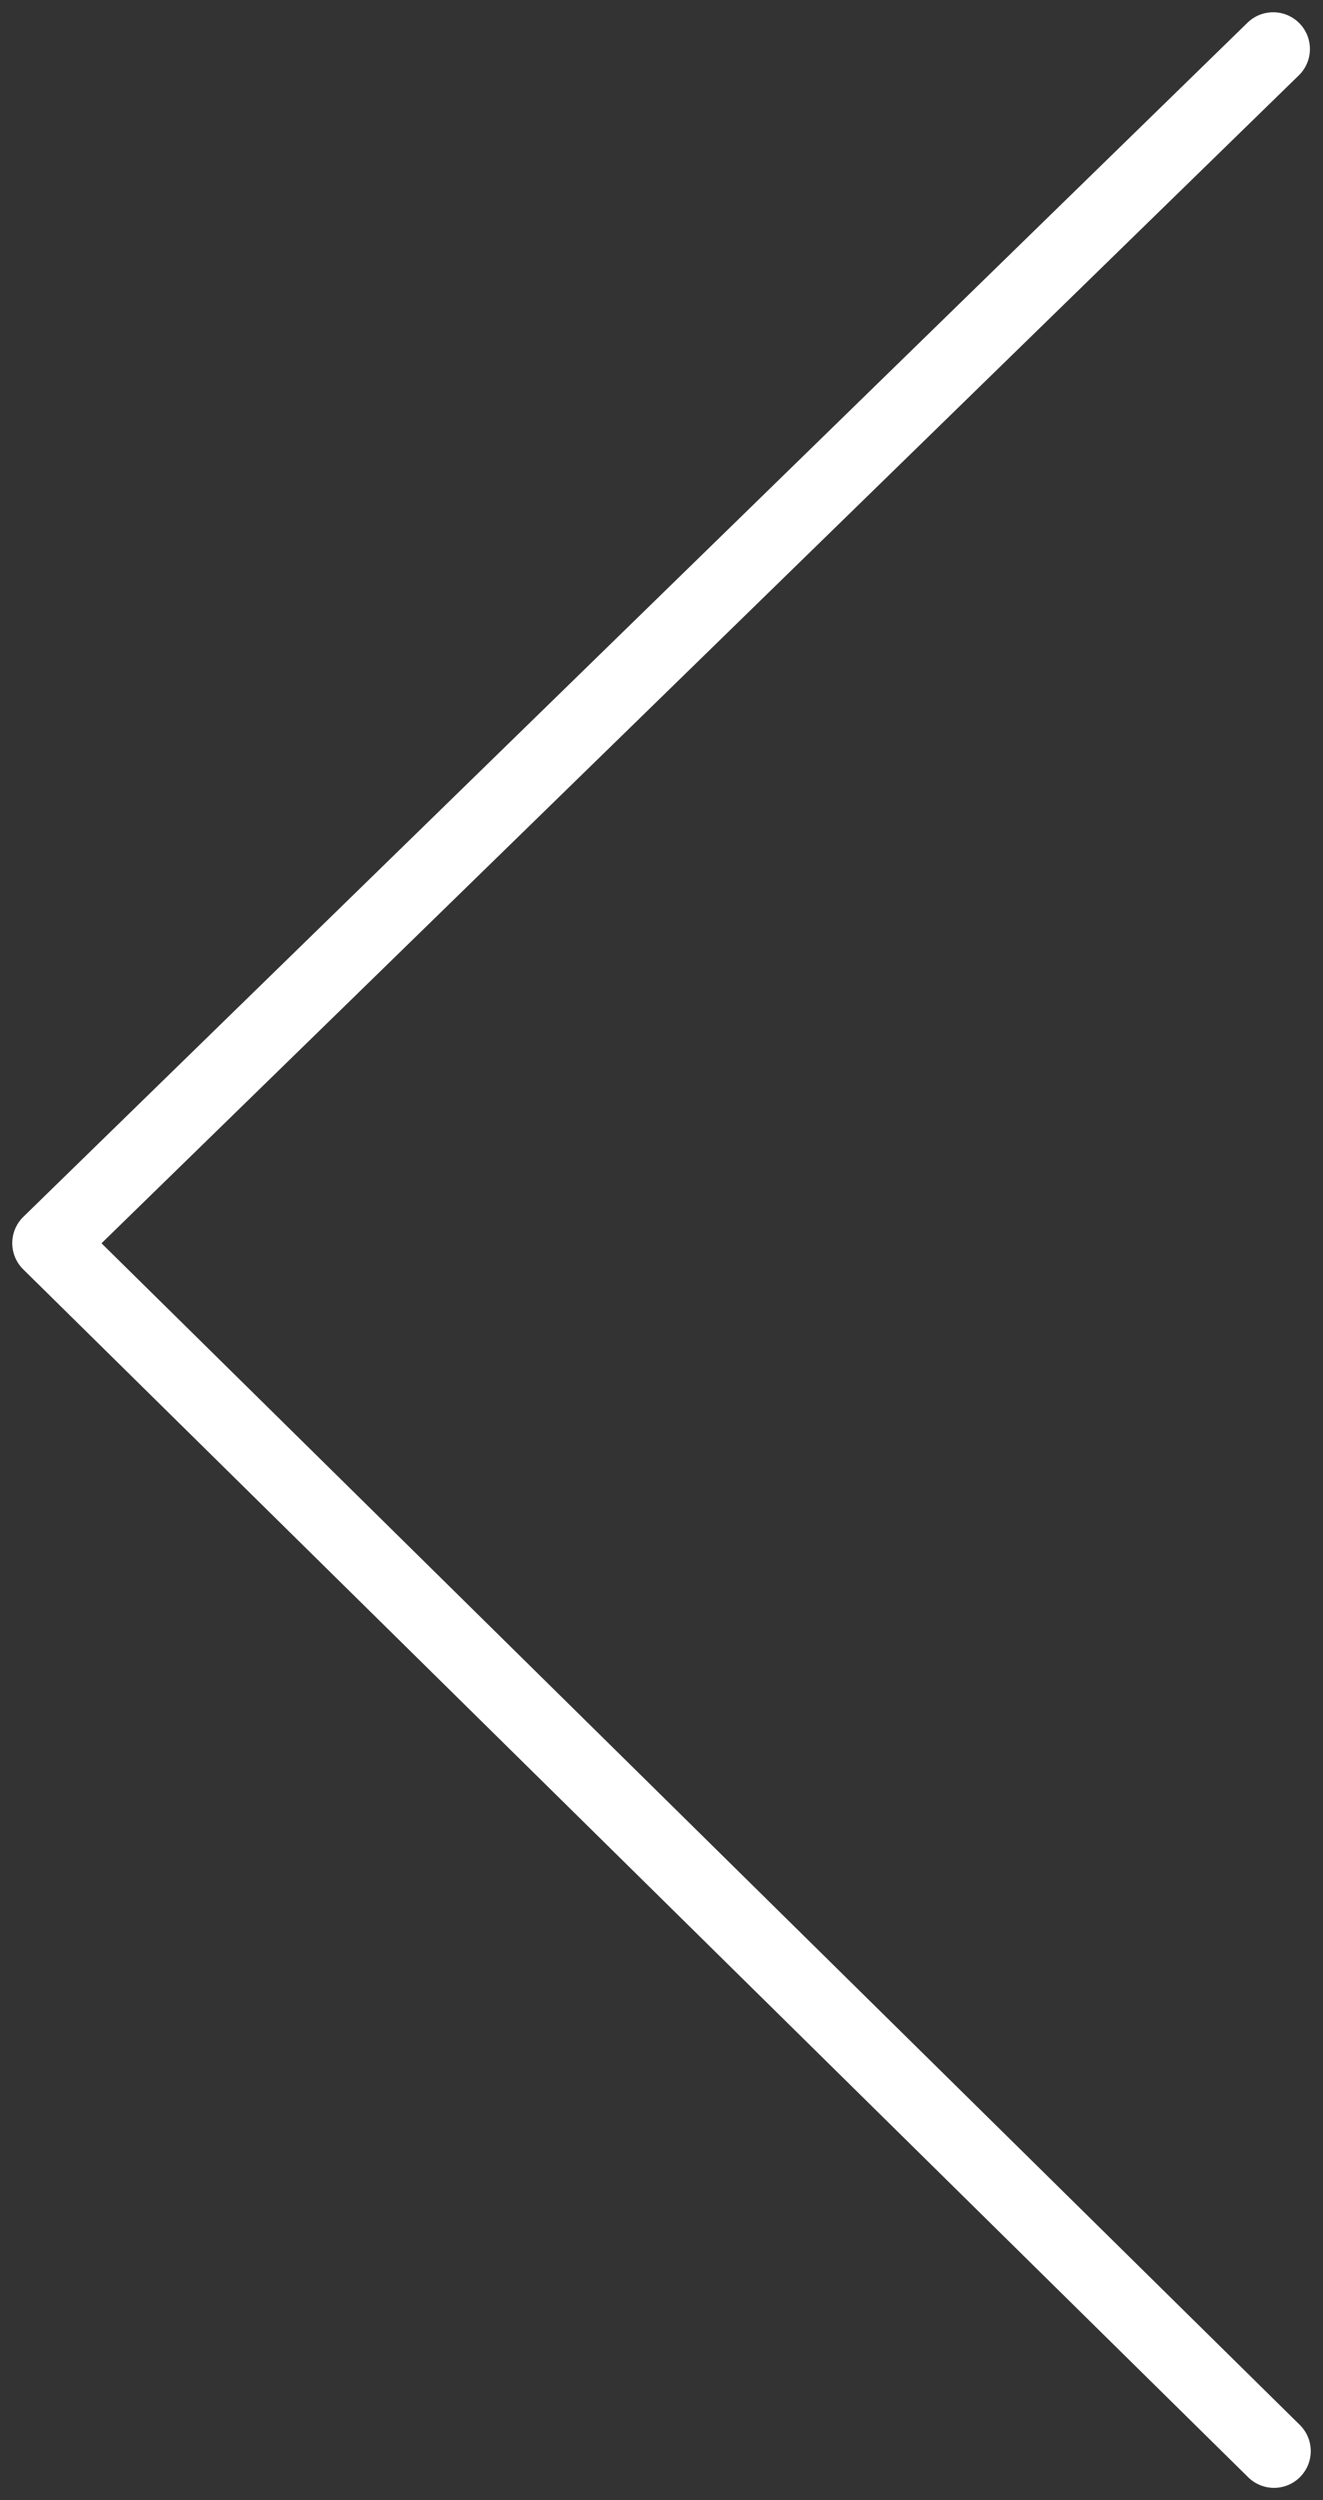 <?xml version="1.0" encoding="UTF-8"?>
<svg width="27px" height="51px" viewBox="0 0 27 51" version="1.1" xmlns="http://www.w3.org/2000/svg" xmlns:xlink="http://www.w3.org/1999/xlink">
    <rect x="0" y="0" width="27" height="51" fill="#333333" stroke="none"/>
    <!-- Generator: Sketch 47.1 (45422) - http://www.bohemiancoding.com/sketch -->
    <title>Path 389 Copy</title>
    <desc>Created with Sketch.</desc>
    <defs></defs>
    <g id="Page-1" stroke="none" stroke-width="1" fill="none" fill-rule="evenodd" stroke-linecap="round" stroke-linejoin="round">
        <g id="Главная" transform="translate(-24, -235)" stroke-width="1.5" stroke="#FFFFFF">
            <polyline id="Path-389-Copy" points="49.983 236 25 260.359 50 285"></polyline>
        </g>
    </g>
</svg>